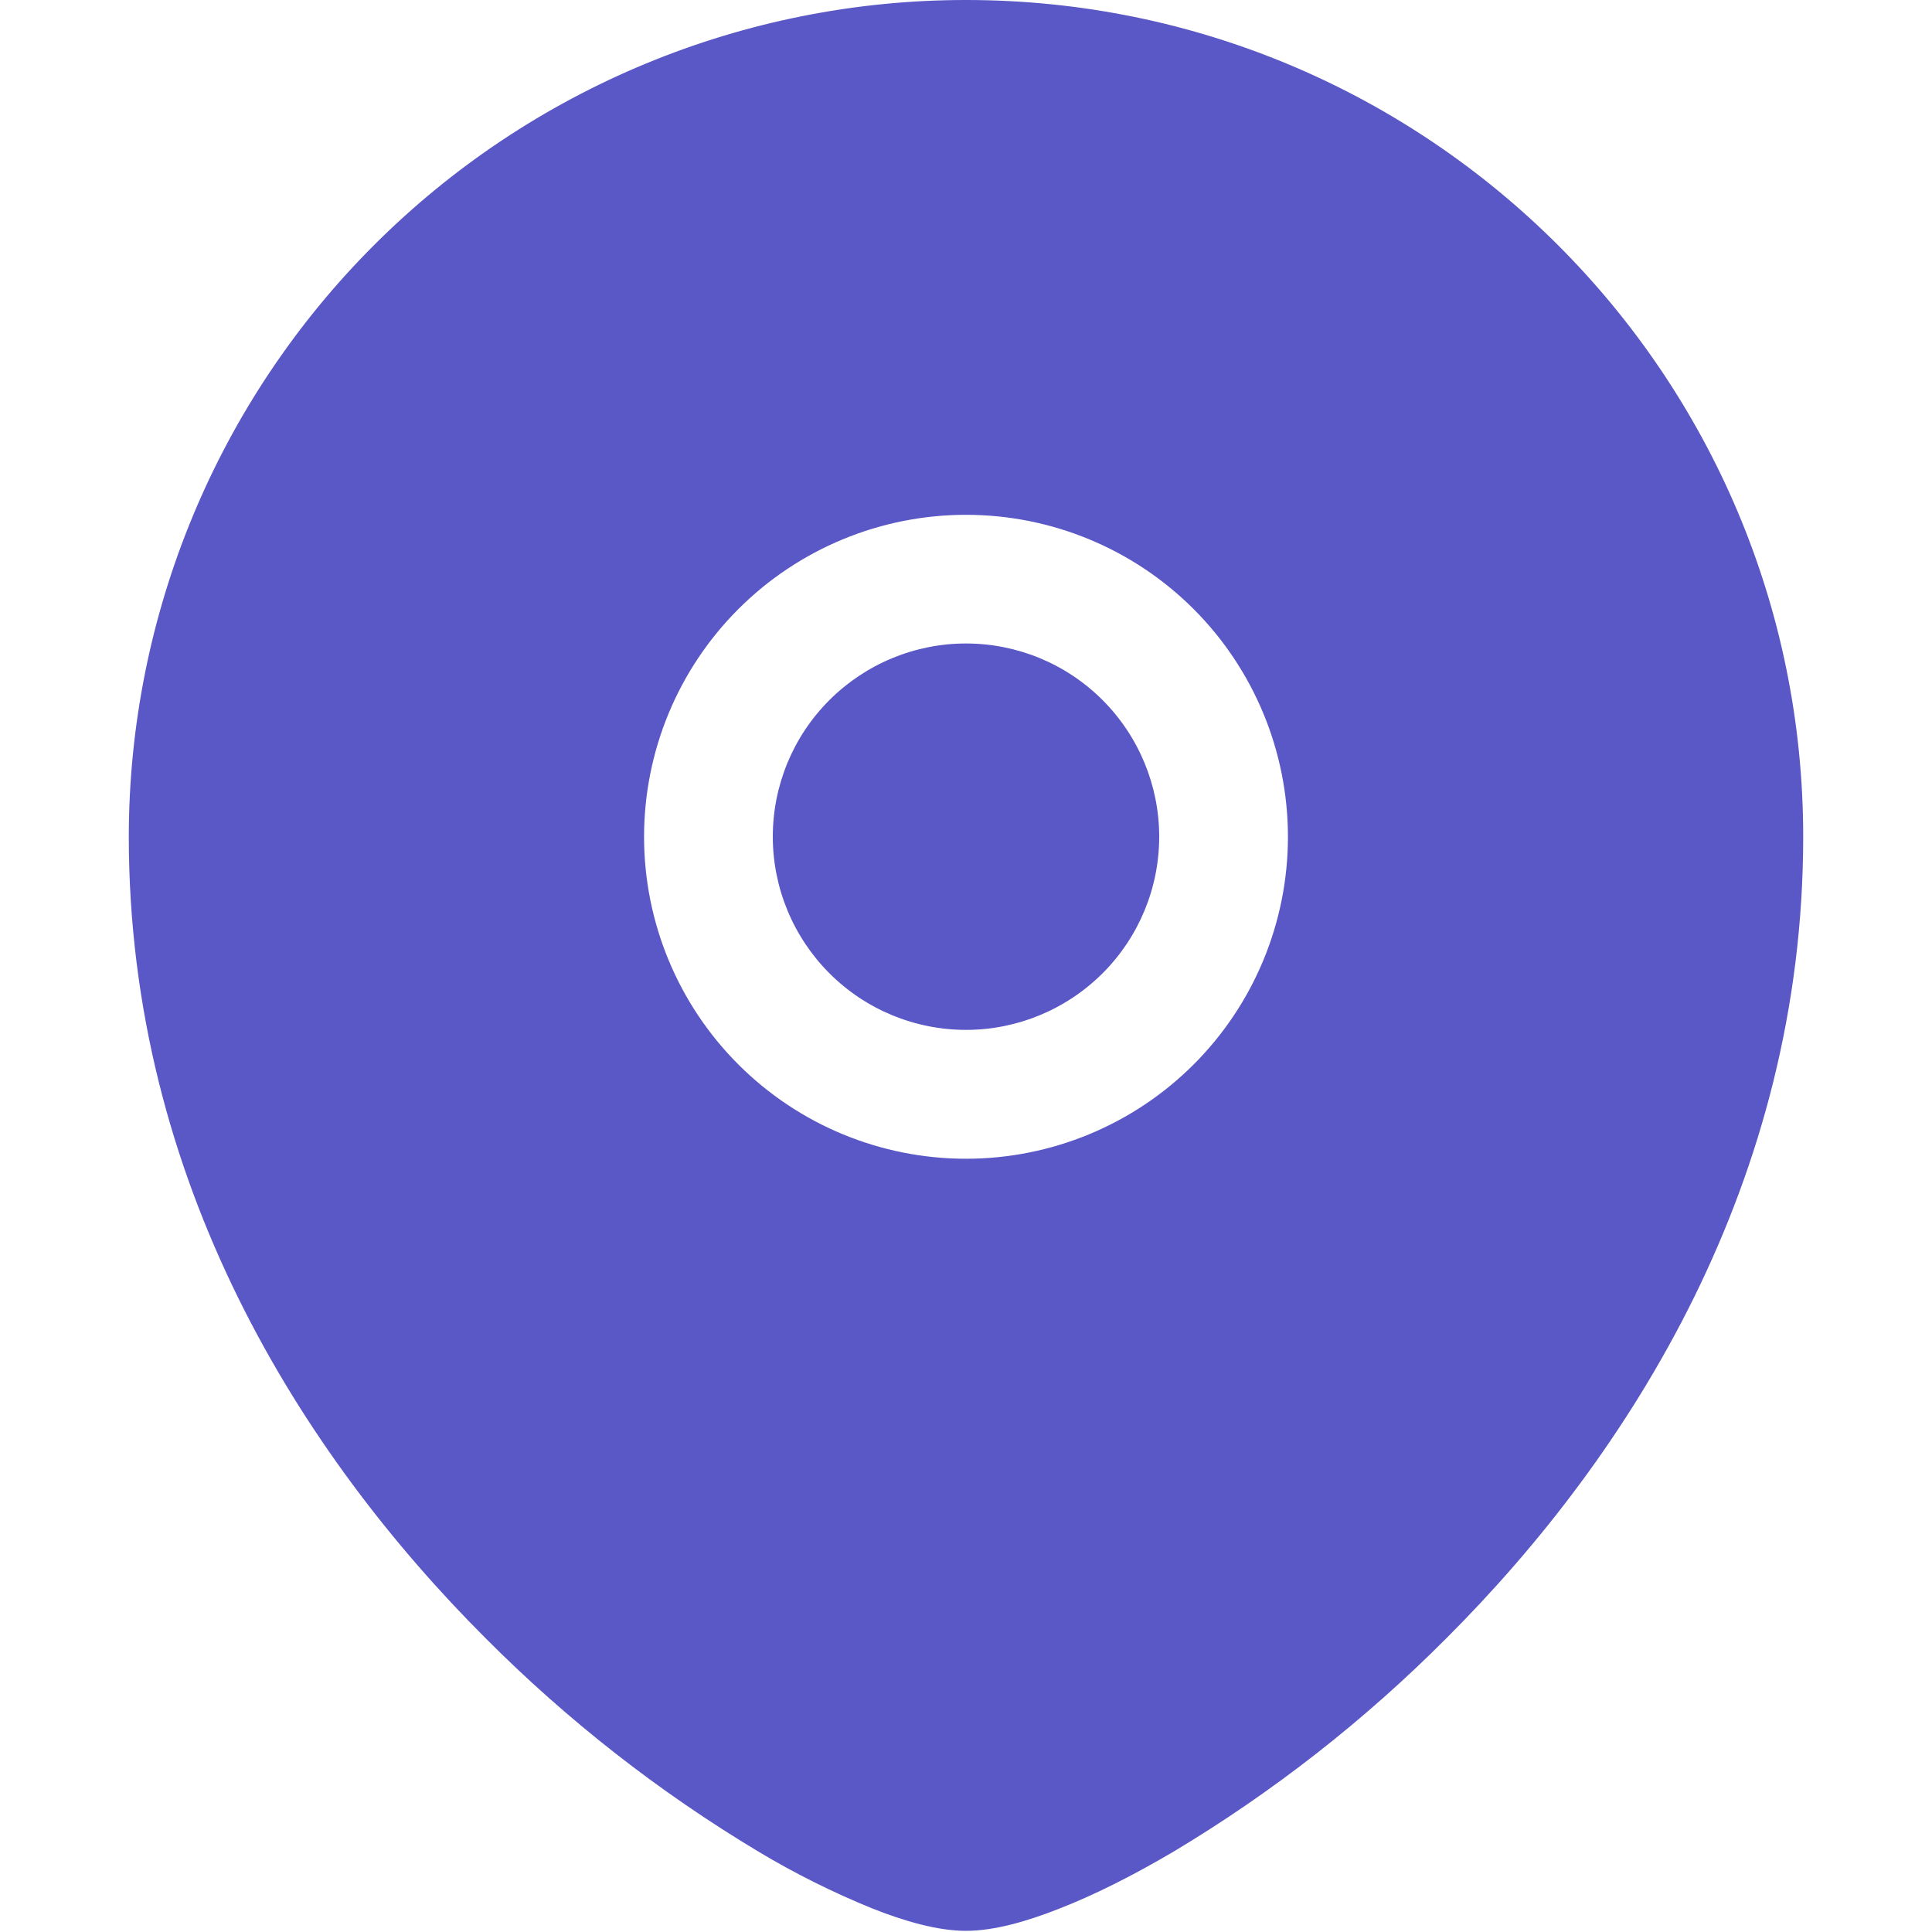 <svg fill="none" height="30" viewBox="0 0 30 30" width="30" xmlns="http://www.w3.org/2000/svg" xmlns:xlink="http://www.w3.org/1999/xlink"><clipPath id="a"><path d="m0 0h30v30h-30z"/></clipPath><g clip-path="url(#a)" fill="#5a57c6"><path d="m12 12.992c0-.796.316-1.559.879-2.121s1.326-.879 2.121-.879 1.559.316 2.121.879.879 1.326.879 2.121c0 .796-.316 1.559-.879 2.121s-1.326.879-2.121.879-1.559-.316-2.121-.879-.879-1.326-.879-2.121z"/><path clip-rule="evenodd" d="m2 12.992c.002-3.447 1.372-6.751 3.81-9.188 2.438-2.436 5.744-3.805 9.19-3.804 7.178 0 13 5.818 13 12.992 0 5.348-2.676 9.586-5.544 12.45-1.268 1.273-2.689 2.385-4.23 3.308-.644.38-1.246.68-1.77.884-.494.196-1.012.348-1.456.348s-.962-.152-1.456-.348c-.612-.249-1.204-.544-1.77-.884-1.541-.924-2.962-2.035-4.23-3.308-2.868-2.864-5.544-7.102-5.544-12.45zm13-4.998c-1.326 0-2.598.527-3.535 1.464-.938.938-1.464 2.209-1.464 3.536s.527 2.598 1.464 3.535c.938.938 2.209 1.464 3.535 1.464s2.598-.527 3.535-1.464c.938-.938 1.464-2.209 1.464-3.535s-.527-2.598-1.464-3.536c-.938-.938-2.209-1.464-3.535-1.464z" fill-rule="evenodd"/></g></svg>